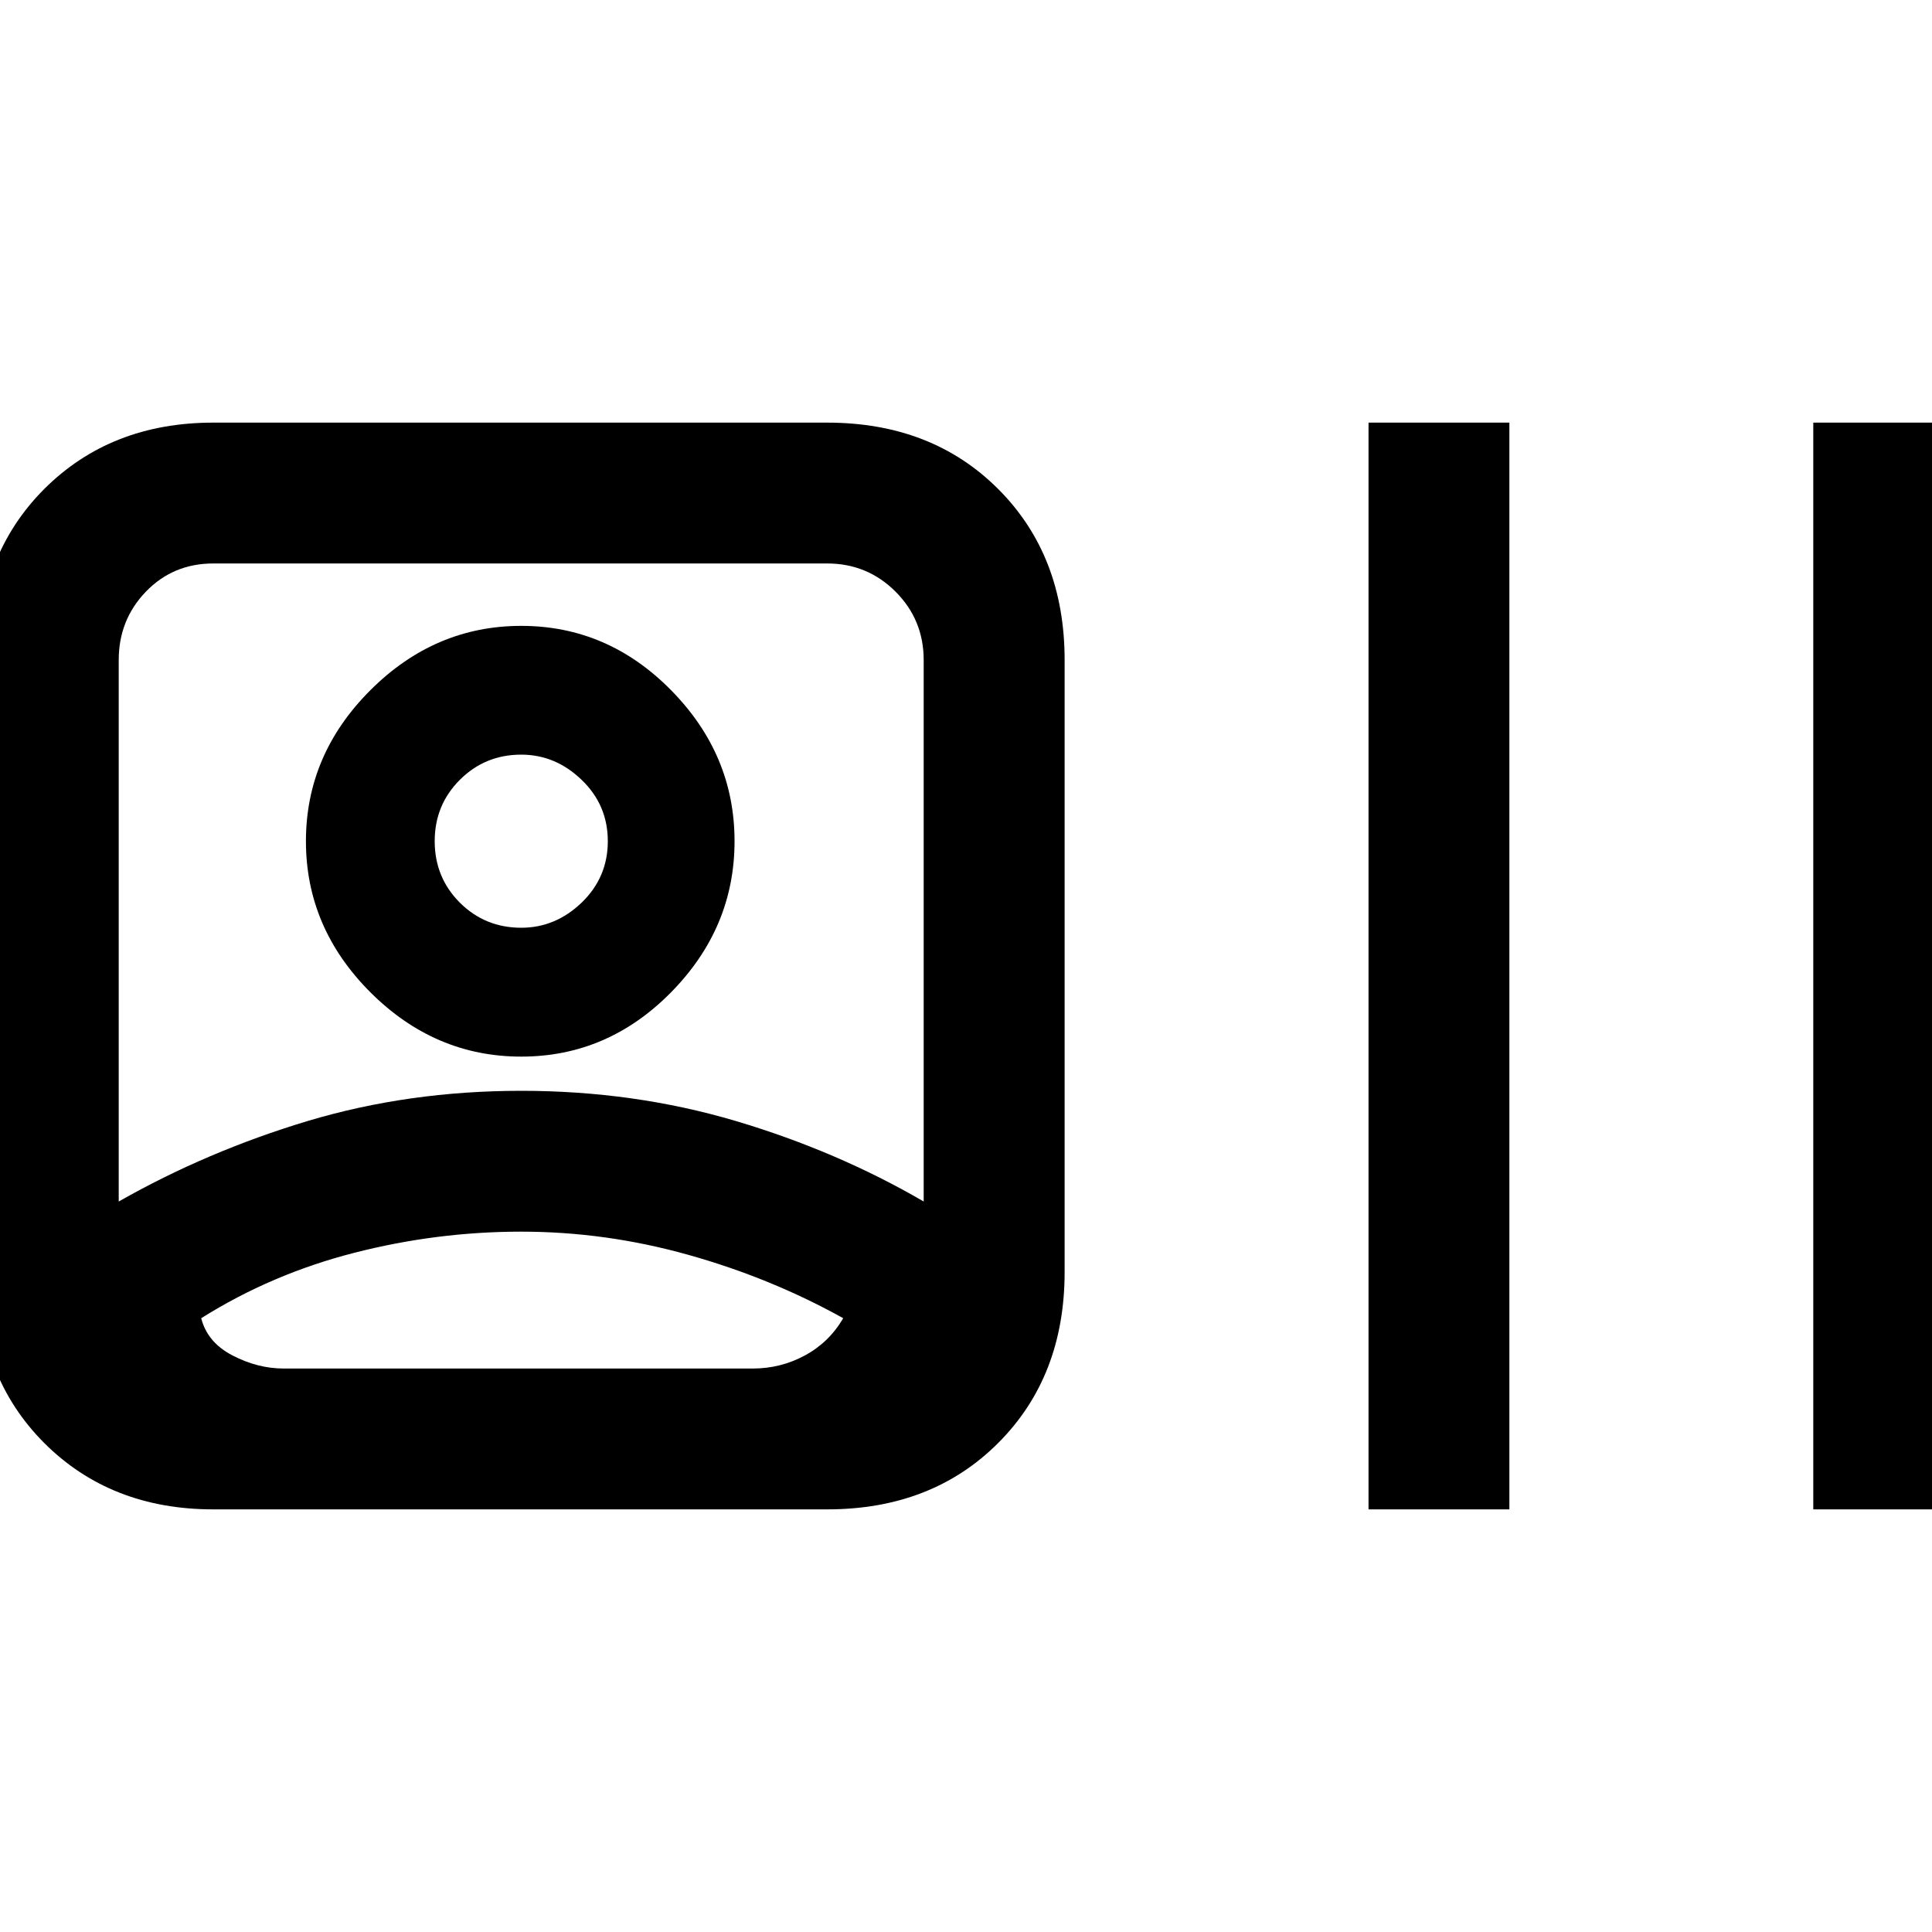 <svg xmlns="http://www.w3.org/2000/svg" height="20" width="20"><path d="M2.208 15.625Q1.146 15.625 0.458 14.938Q-0.229 14.25 -0.229 13.167V6.833Q-0.229 5.75 0.458 5.062Q1.146 4.375 2.208 4.375H8.562Q9.646 4.375 10.333 5.062Q11.021 5.75 11.021 6.833V13.167Q11.021 14.25 10.333 14.938Q9.646 15.625 8.562 15.625ZM1.229 12.438Q2.146 11.917 3.187 11.604Q4.229 11.292 5.396 11.292Q6.562 11.292 7.615 11.604Q8.667 11.917 9.562 12.438V6.833Q9.562 6.417 9.271 6.125Q8.979 5.833 8.562 5.833H2.208Q1.792 5.833 1.51 6.125Q1.229 6.417 1.229 6.833ZM14.167 15.625V4.375H15.625V15.625ZM18.771 15.625V4.375H20.229V15.625ZM5.396 10.938Q4.5 10.938 3.833 10.271Q3.167 9.604 3.167 8.708Q3.167 7.812 3.833 7.146Q4.5 6.479 5.396 6.479Q6.292 6.479 6.948 7.146Q7.604 7.812 7.604 8.708Q7.604 9.604 6.948 10.271Q6.292 10.938 5.396 10.938ZM2.938 14.167H7.792Q8.083 14.167 8.333 14.031Q8.583 13.896 8.729 13.646Q7.979 13.229 7.125 12.99Q6.271 12.75 5.396 12.75Q4.521 12.75 3.667 12.969Q2.812 13.188 2.083 13.646Q2.146 13.896 2.406 14.031Q2.667 14.167 2.938 14.167ZM5.396 9.604Q5.75 9.604 6.021 9.344Q6.292 9.083 6.292 8.708Q6.292 8.333 6.021 8.073Q5.75 7.812 5.396 7.812Q5.021 7.812 4.76 8.073Q4.5 8.333 4.5 8.708Q4.5 9.083 4.76 9.344Q5.021 9.604 5.396 9.604ZM5.396 14.167Q5.396 14.167 5.396 14.167Q5.396 14.167 5.396 14.167Q5.396 14.167 5.396 14.167Q5.396 14.167 5.396 14.167Q5.396 14.167 5.396 14.167Q5.396 14.167 5.396 14.167Q5.396 14.167 5.396 14.167Q5.396 14.167 5.396 14.167ZM5.396 8.708Q5.396 8.708 5.396 8.708Q5.396 8.708 5.396 8.708Q5.396 8.708 5.396 8.708Q5.396 8.708 5.396 8.708Q5.396 8.708 5.396 8.708Q5.396 8.708 5.396 8.708Q5.396 8.708 5.396 8.708Q5.396 8.708 5.396 8.708Z"/></svg>